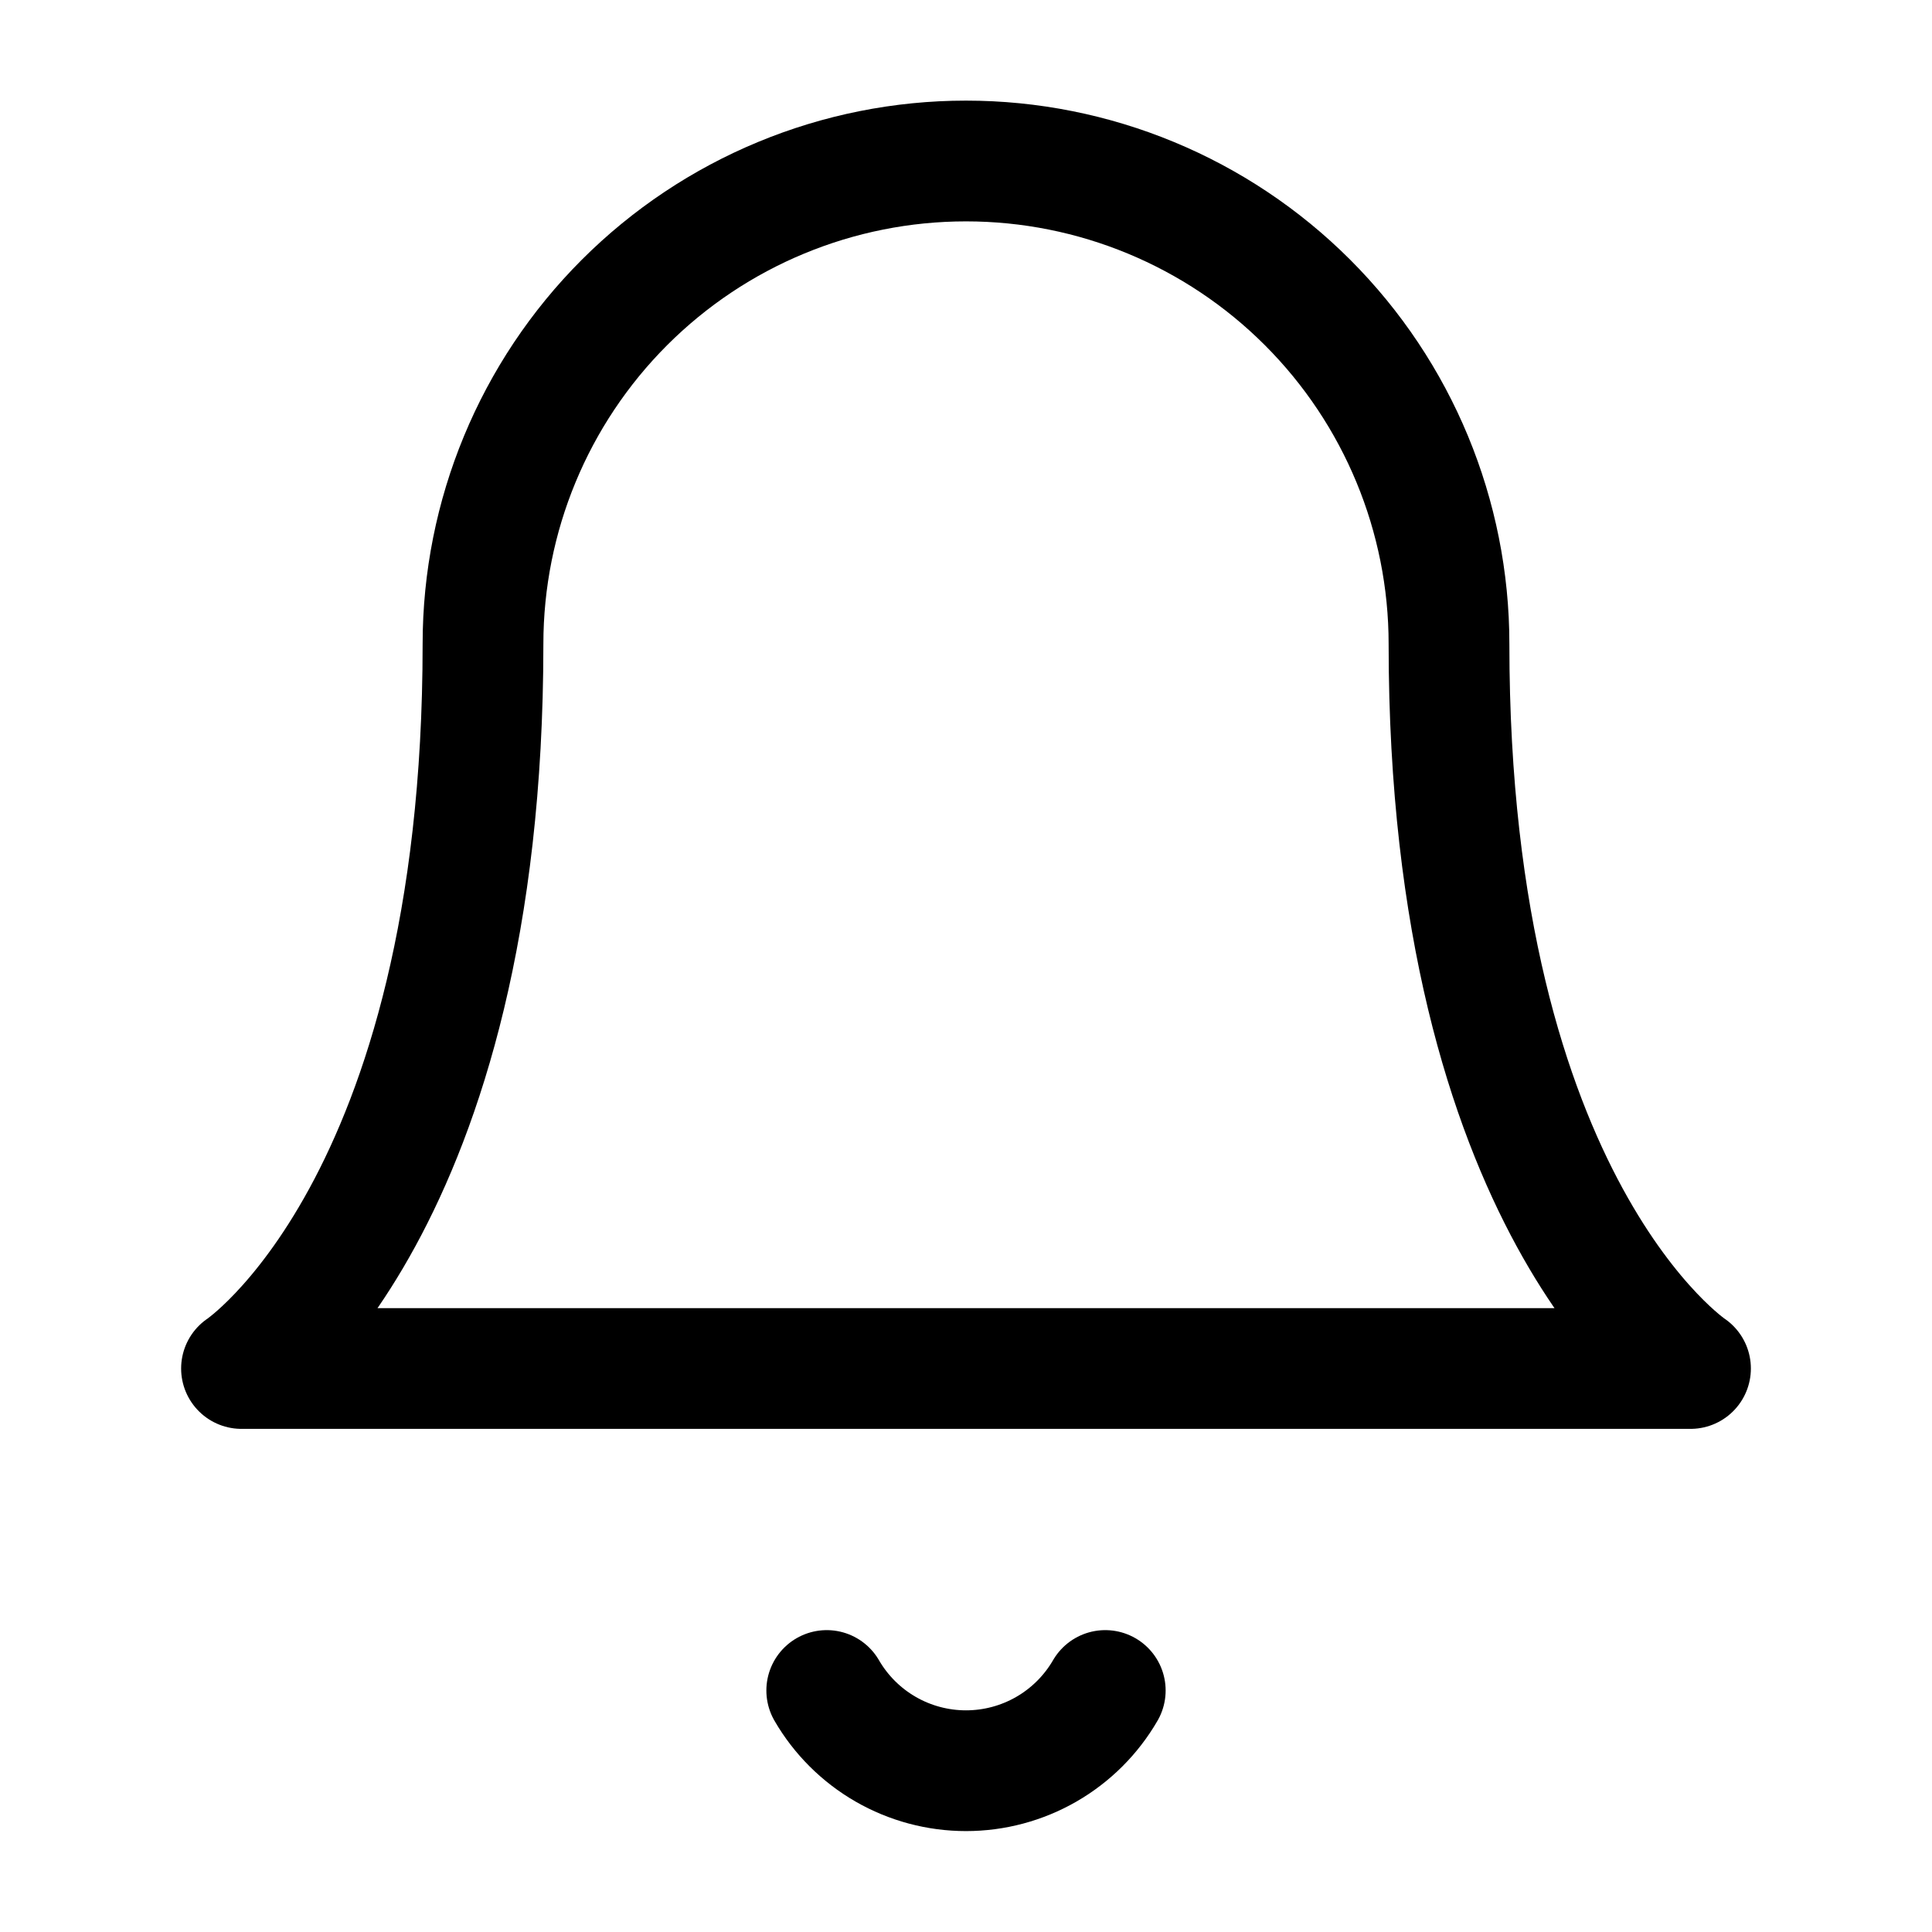 <svg width="256" height="256" viewBox="0 0 256 256" fill="none" xmlns="http://www.w3.org/2000/svg">
<path d="M192 85.333C192 68.359 185.257 52.081 173.255 40.078C161.253 28.076 144.974 21.333 128 21.333C111.026 21.333 94.748 28.076 82.745 40.078C70.743 52.081 64 68.359 64 85.333C64 160 32 181.333 32 181.333H224C224 181.333 192 160 192 85.333Z" stroke="currentColor" stroke-width="16" stroke-linecap="round" stroke-linejoin="round"/>
<path d="M146.453 224C144.578 227.233 141.886 229.916 138.648 231.782C135.409 233.647 131.737 234.629 128 234.629C124.263 234.629 120.591 233.647 117.352 231.782C114.114 229.916 111.422 227.233 109.547 224" stroke="currentColor" stroke-width="16" stroke-linecap="round" stroke-linejoin="round"/>
</svg>
